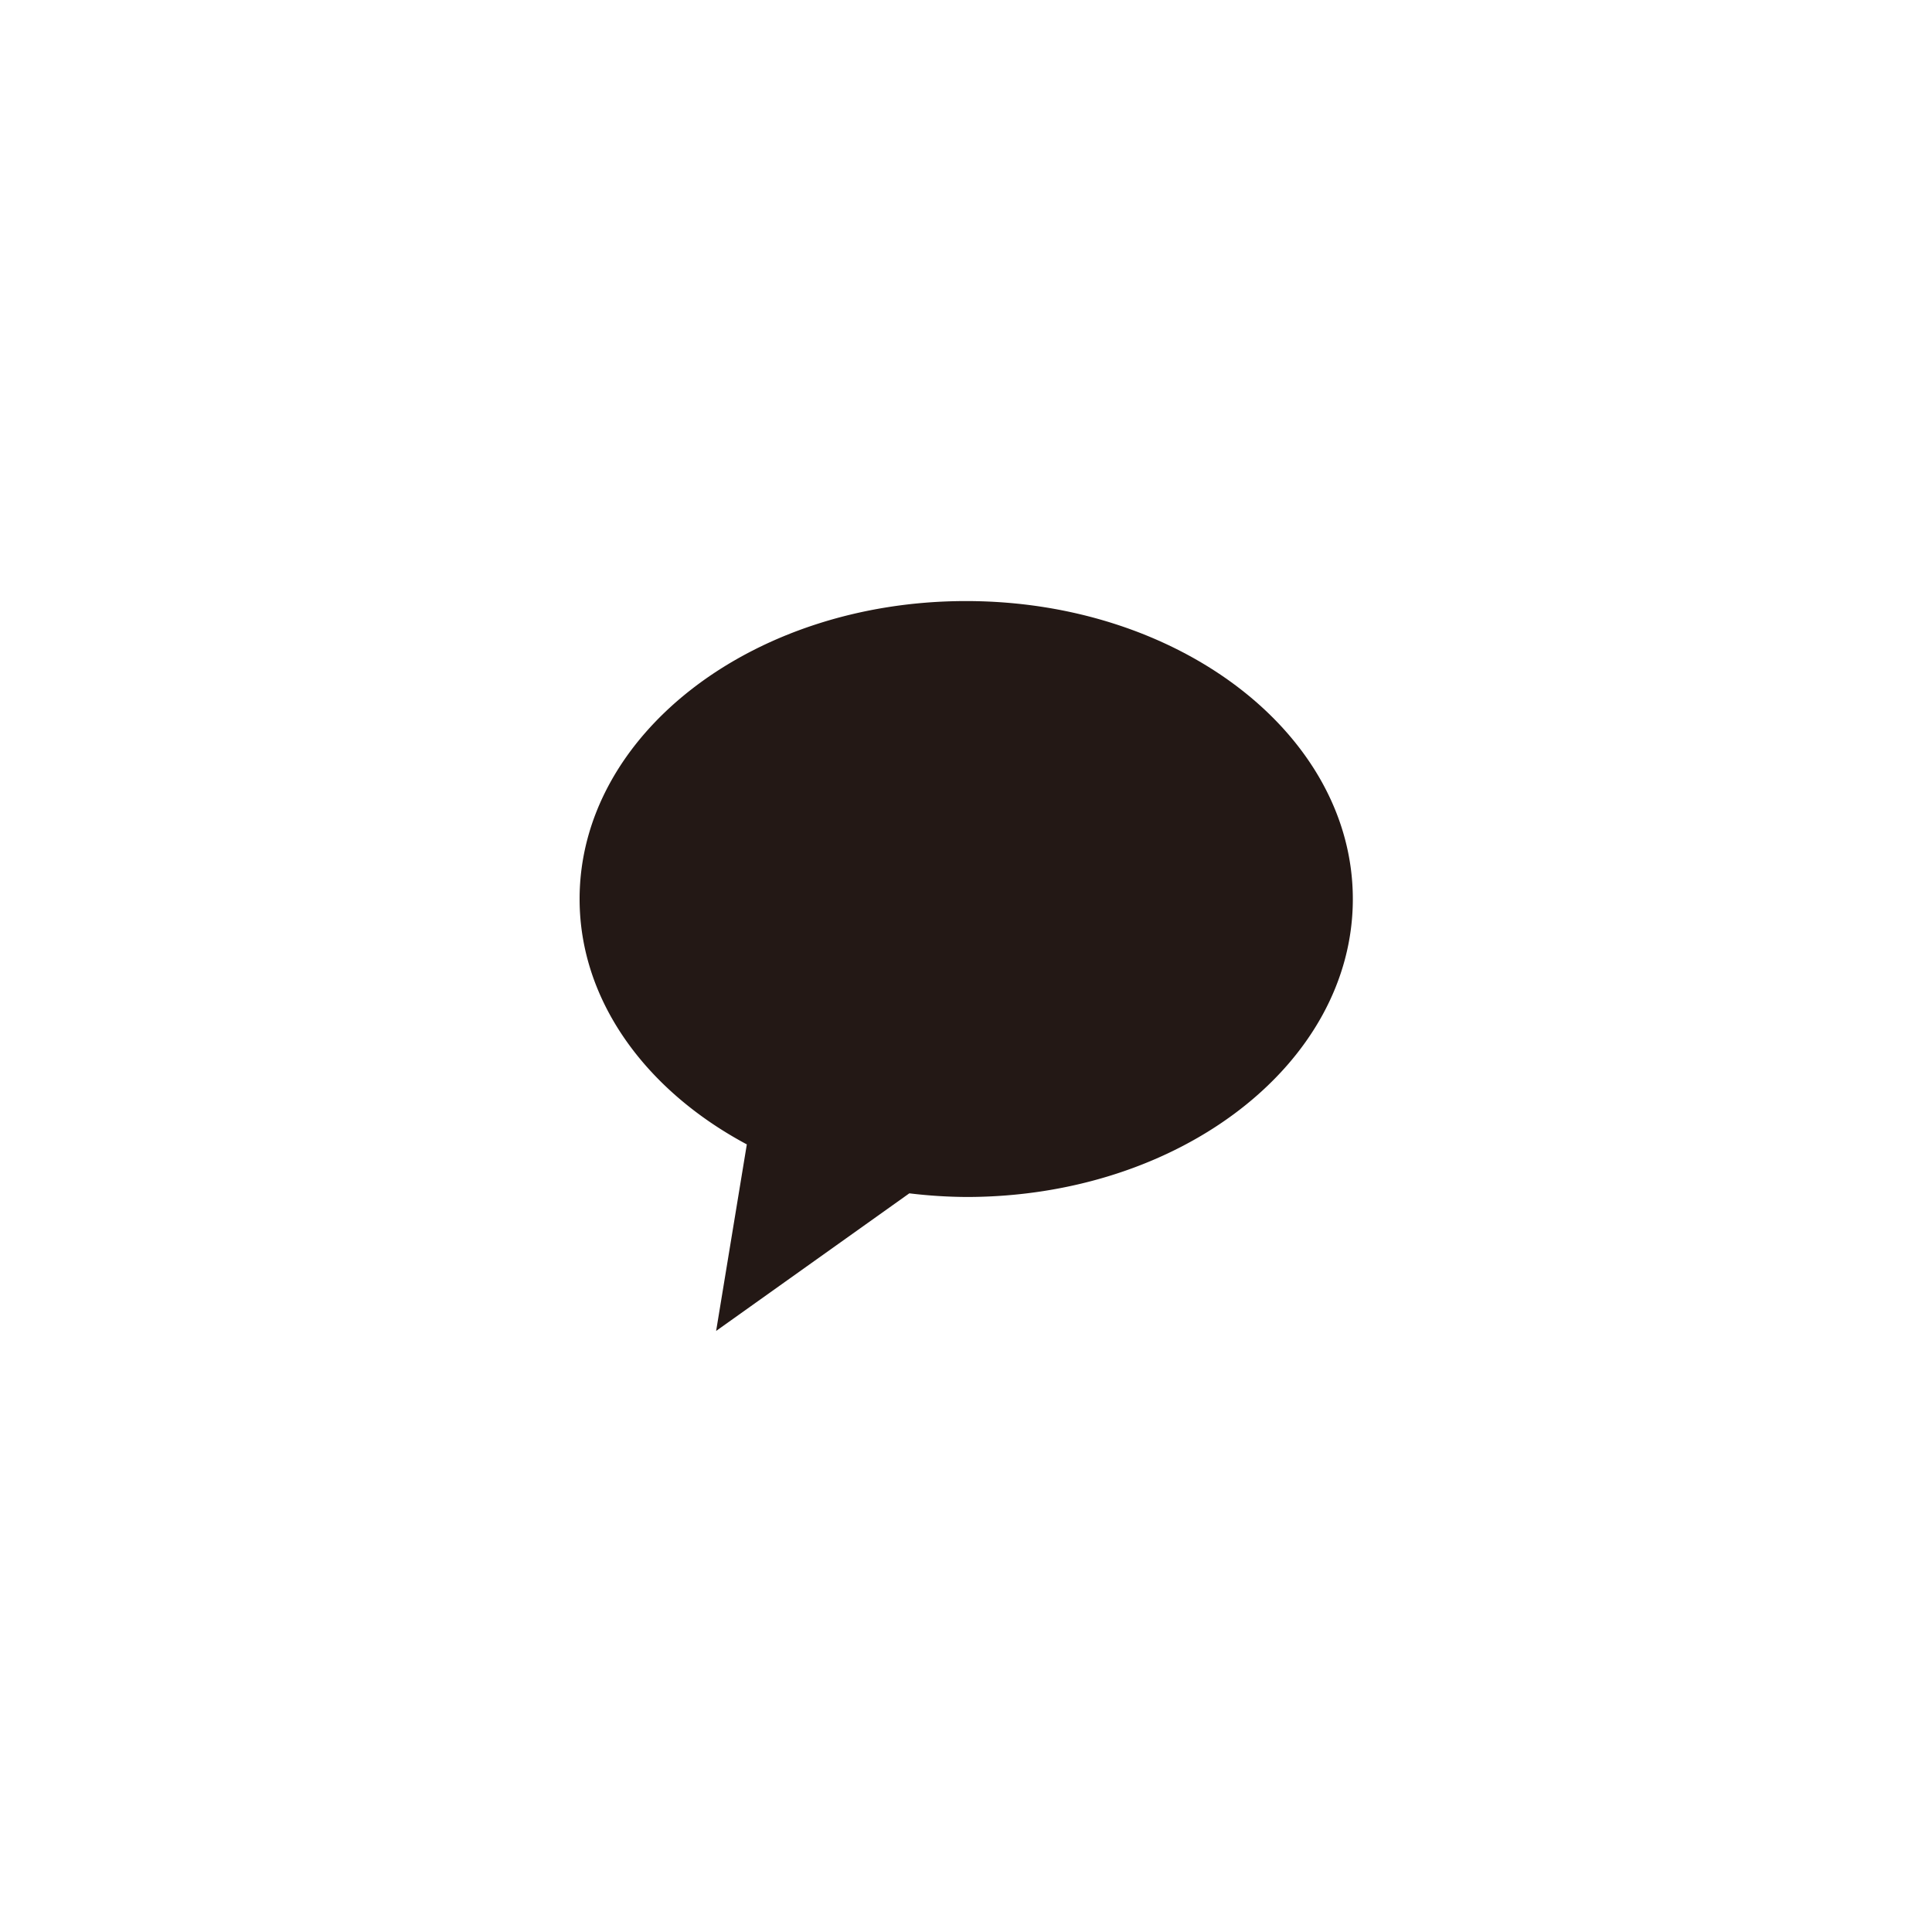 <svg id="레이어_1" data-name="레이어 1" xmlns="http://www.w3.org/2000/svg" viewBox="0 0 90 90"><defs><style>.cls-1{fill:#fff;opacity:0;}.cls-2{fill:#231815;}</style></defs><rect class="cls-1" width="90" height="90"/><path class="cls-2" d="M45,28c-9.94,0-18,6.21-18,13.88,0,4.74,3.09,8.92,7.79,11.43L33.36,62l9-6.41a23.16,23.16,0,0,0,2.66.17c9.94,0,18-6.21,18-13.88S54.94,28,45,28Z"/></svg>